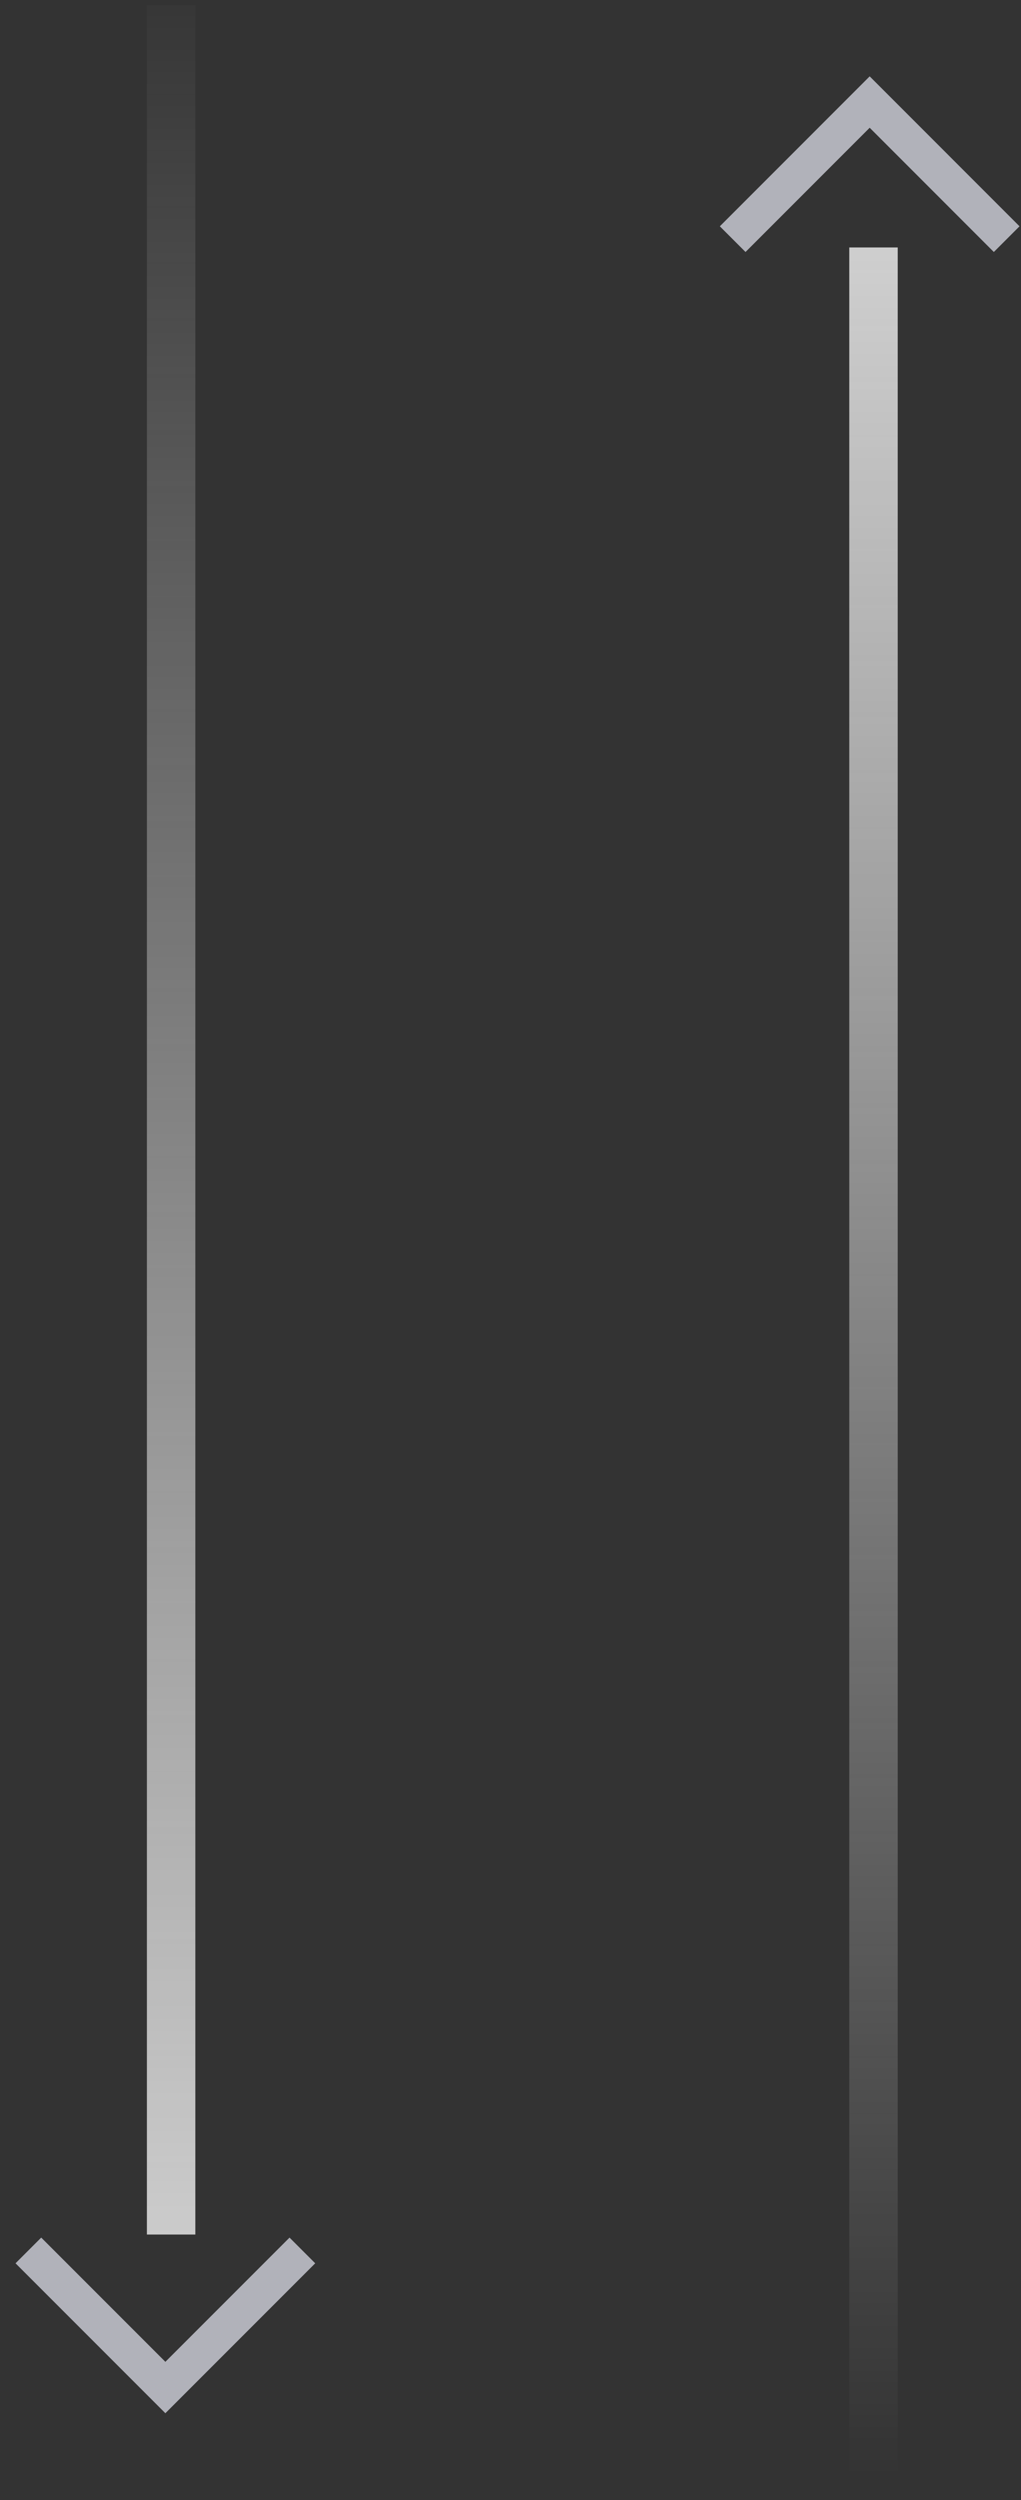 <svg width="38" height="93" viewBox="0 0 38 93" fill="none" xmlns="http://www.w3.org/2000/svg">
<rect x="0" y="0" width="38" height="93" fill="#333333" stroke="none"/>
<path d="M37.467 8.896L32.368 3.796L27.269 8.896" stroke="#B1B2BA" stroke-width="1.352"/>
<line opacity="0.8" x1="6.369" y1="83.119" x2="6.369" y2="0.191" stroke="url(#paint0_linear_1643_10)" stroke-width="1.803"/>
<line opacity="0.8" x1="32.51" y1="92.133" x2="32.51" y2="9.205" stroke="url(#paint1_linear_1643_10)" stroke-width="1.803"/>
<path d="M1.056 83.711L6.155 88.81L11.254 83.711" stroke="#B1B2BA" stroke-width="1.352"/>
<defs>
<linearGradient id="paint0_linear_1643_10" x1="7.271" y1="83.119" x2="7.271" y2="-1.673" gradientUnits="userSpaceOnUse">
<stop stop-color="#F1F1F1"/>
<stop offset="1" stop-color="white" stop-opacity="0"/>
</linearGradient>
<linearGradient id="paint1_linear_1643_10" x1="33.411" y1="92.133" x2="33.411" y2="7.341" gradientUnits="userSpaceOnUse">
<stop stop-color="white" stop-opacity="0"/>
<stop offset="1" stop-color="#FAFAFA"/>
</linearGradient>
</defs>
</svg>
